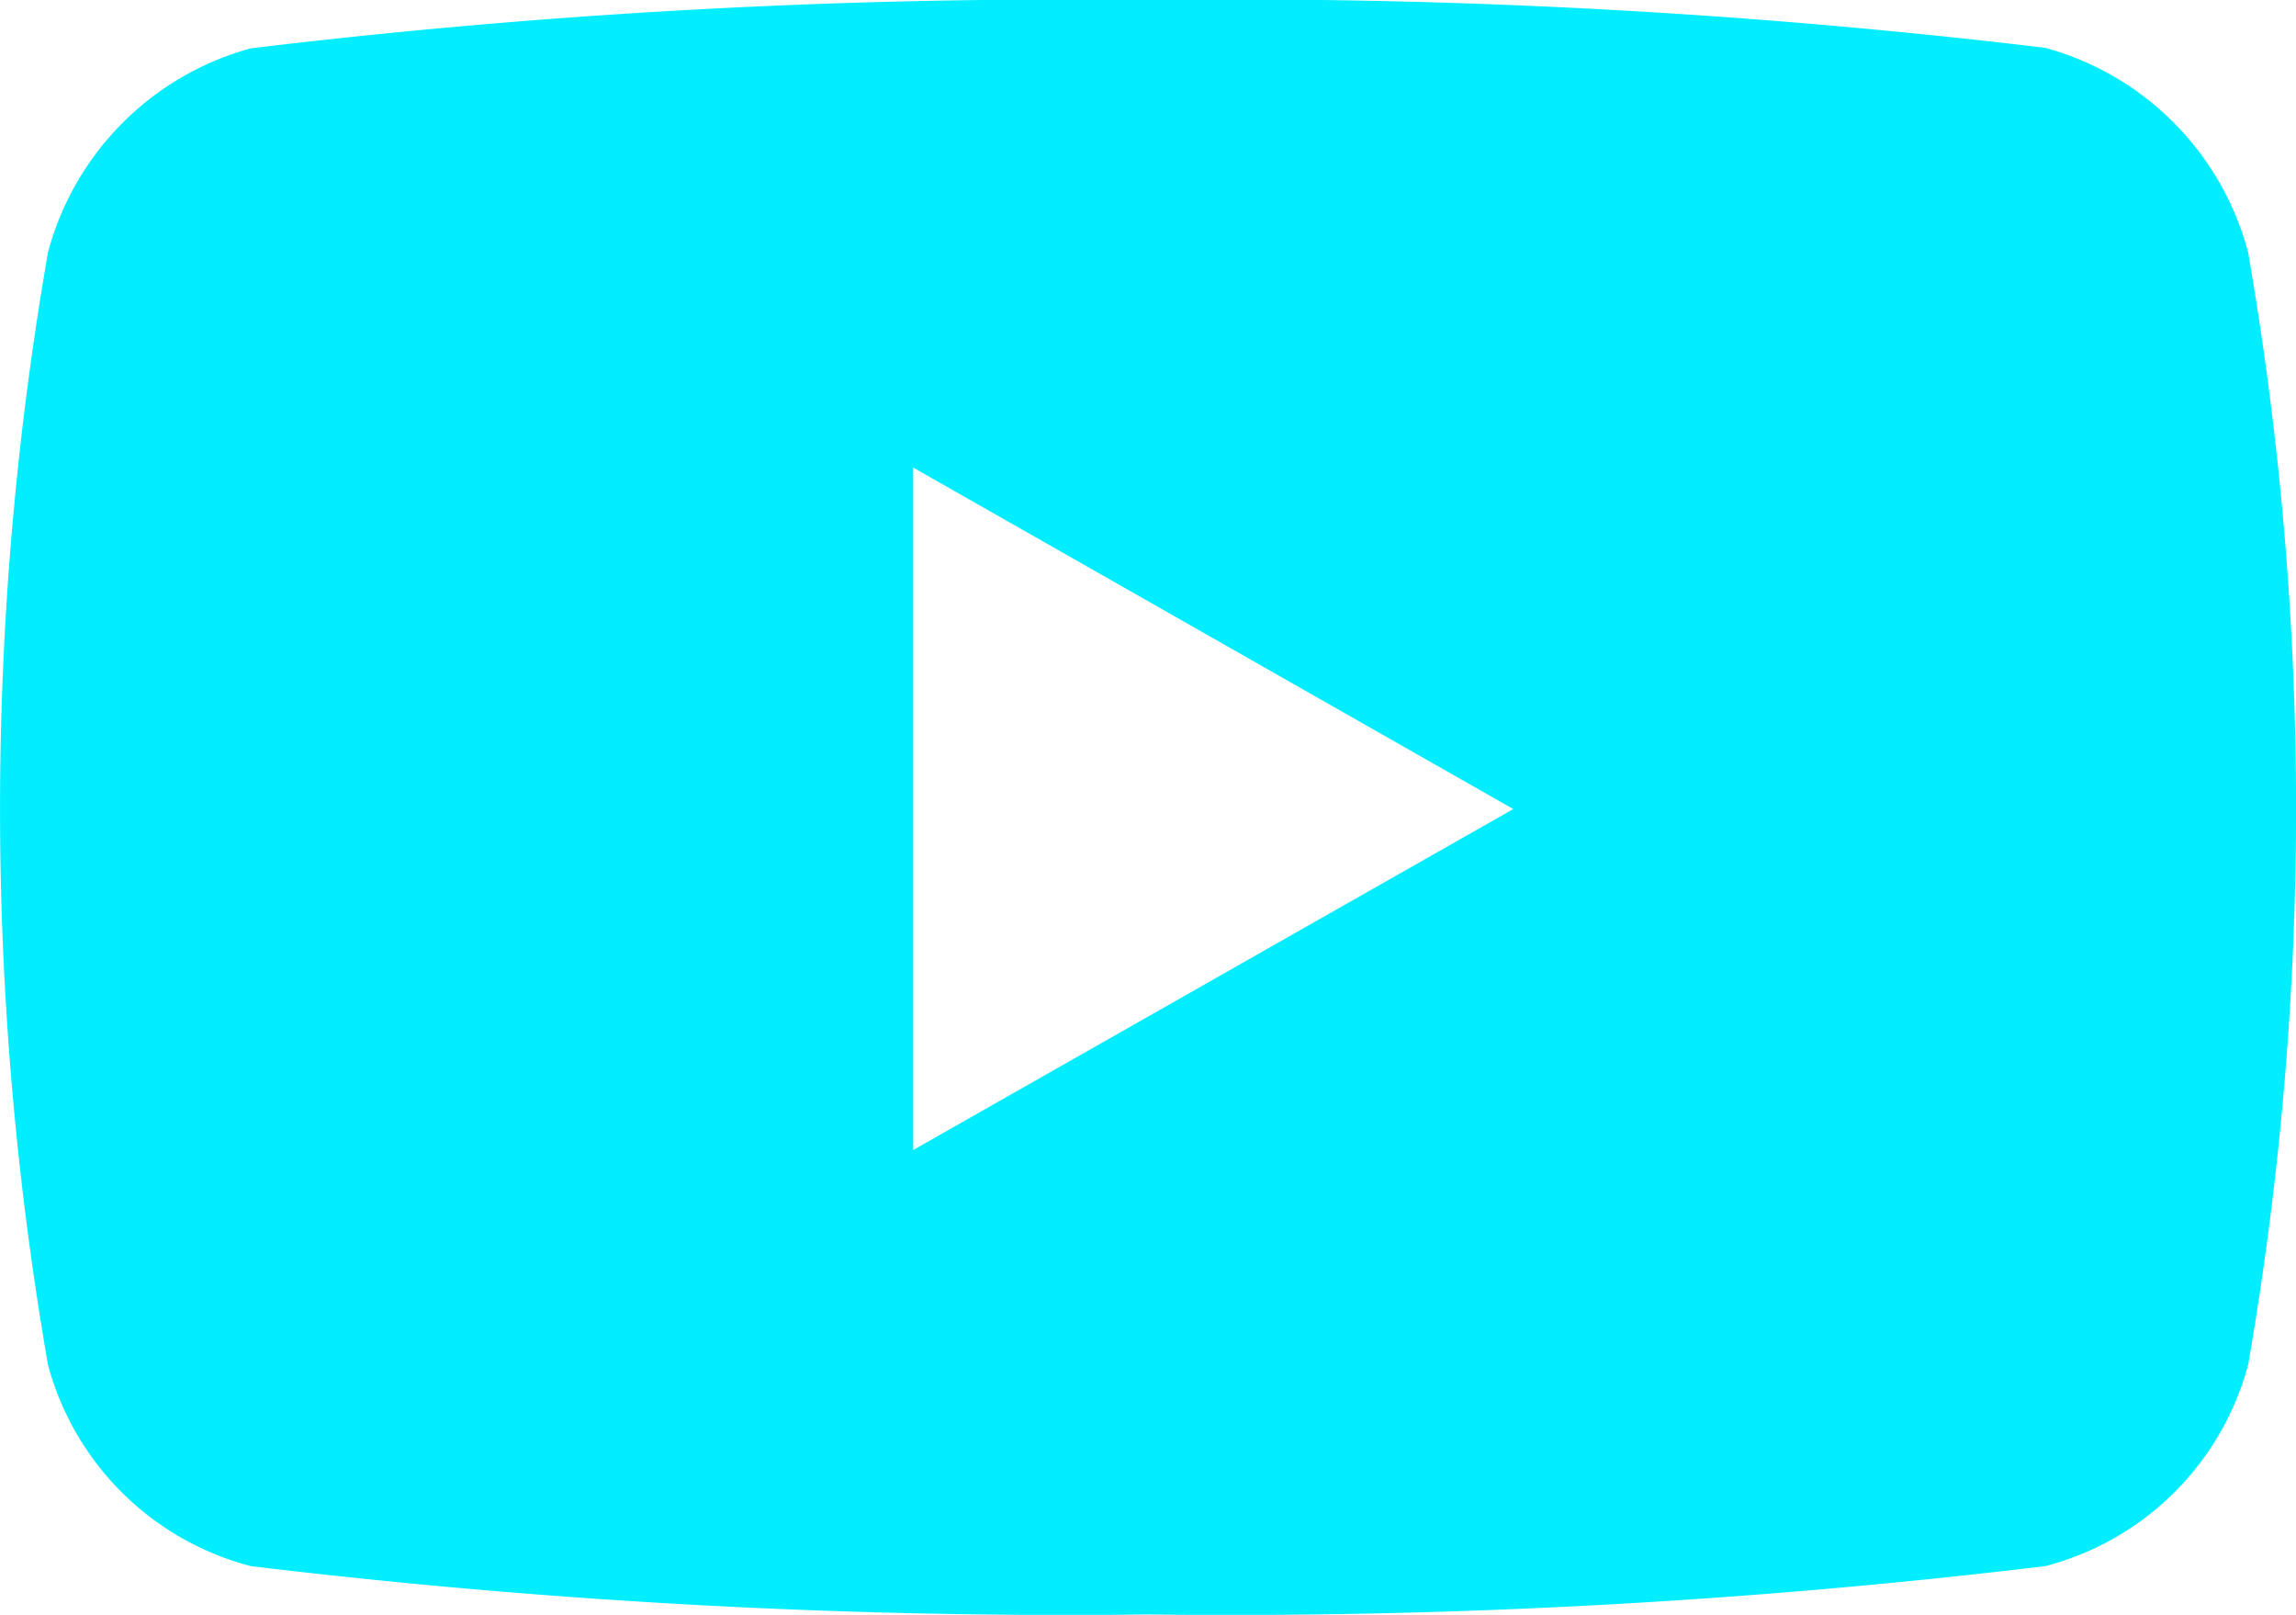<svg xmlns="http://www.w3.org/2000/svg" width="18.213" height="12.806" viewBox="0 0 18.213 12.806">
  <path id="youtube-brands_1_" data-name="youtube-brands (1)" d="M32.766,66a2.289,2.289,0,0,0-1.61-1.621A54.082,54.082,0,0,0,24.04,64a54.083,54.083,0,0,0-7.116.383A2.289,2.289,0,0,0,15.314,66a25.767,25.767,0,0,0,0,8.825,2.254,2.254,0,0,0,1.61,1.595,54.083,54.083,0,0,0,7.116.383,54.083,54.083,0,0,0,7.116-.383,2.254,2.254,0,0,0,1.61-1.595,25.768,25.768,0,0,0,0-8.825Zm-10.589,7.12V67.708l4.76,2.708Z" transform="translate(-14.933 -64)" fill="#0ef"/>
</svg>
